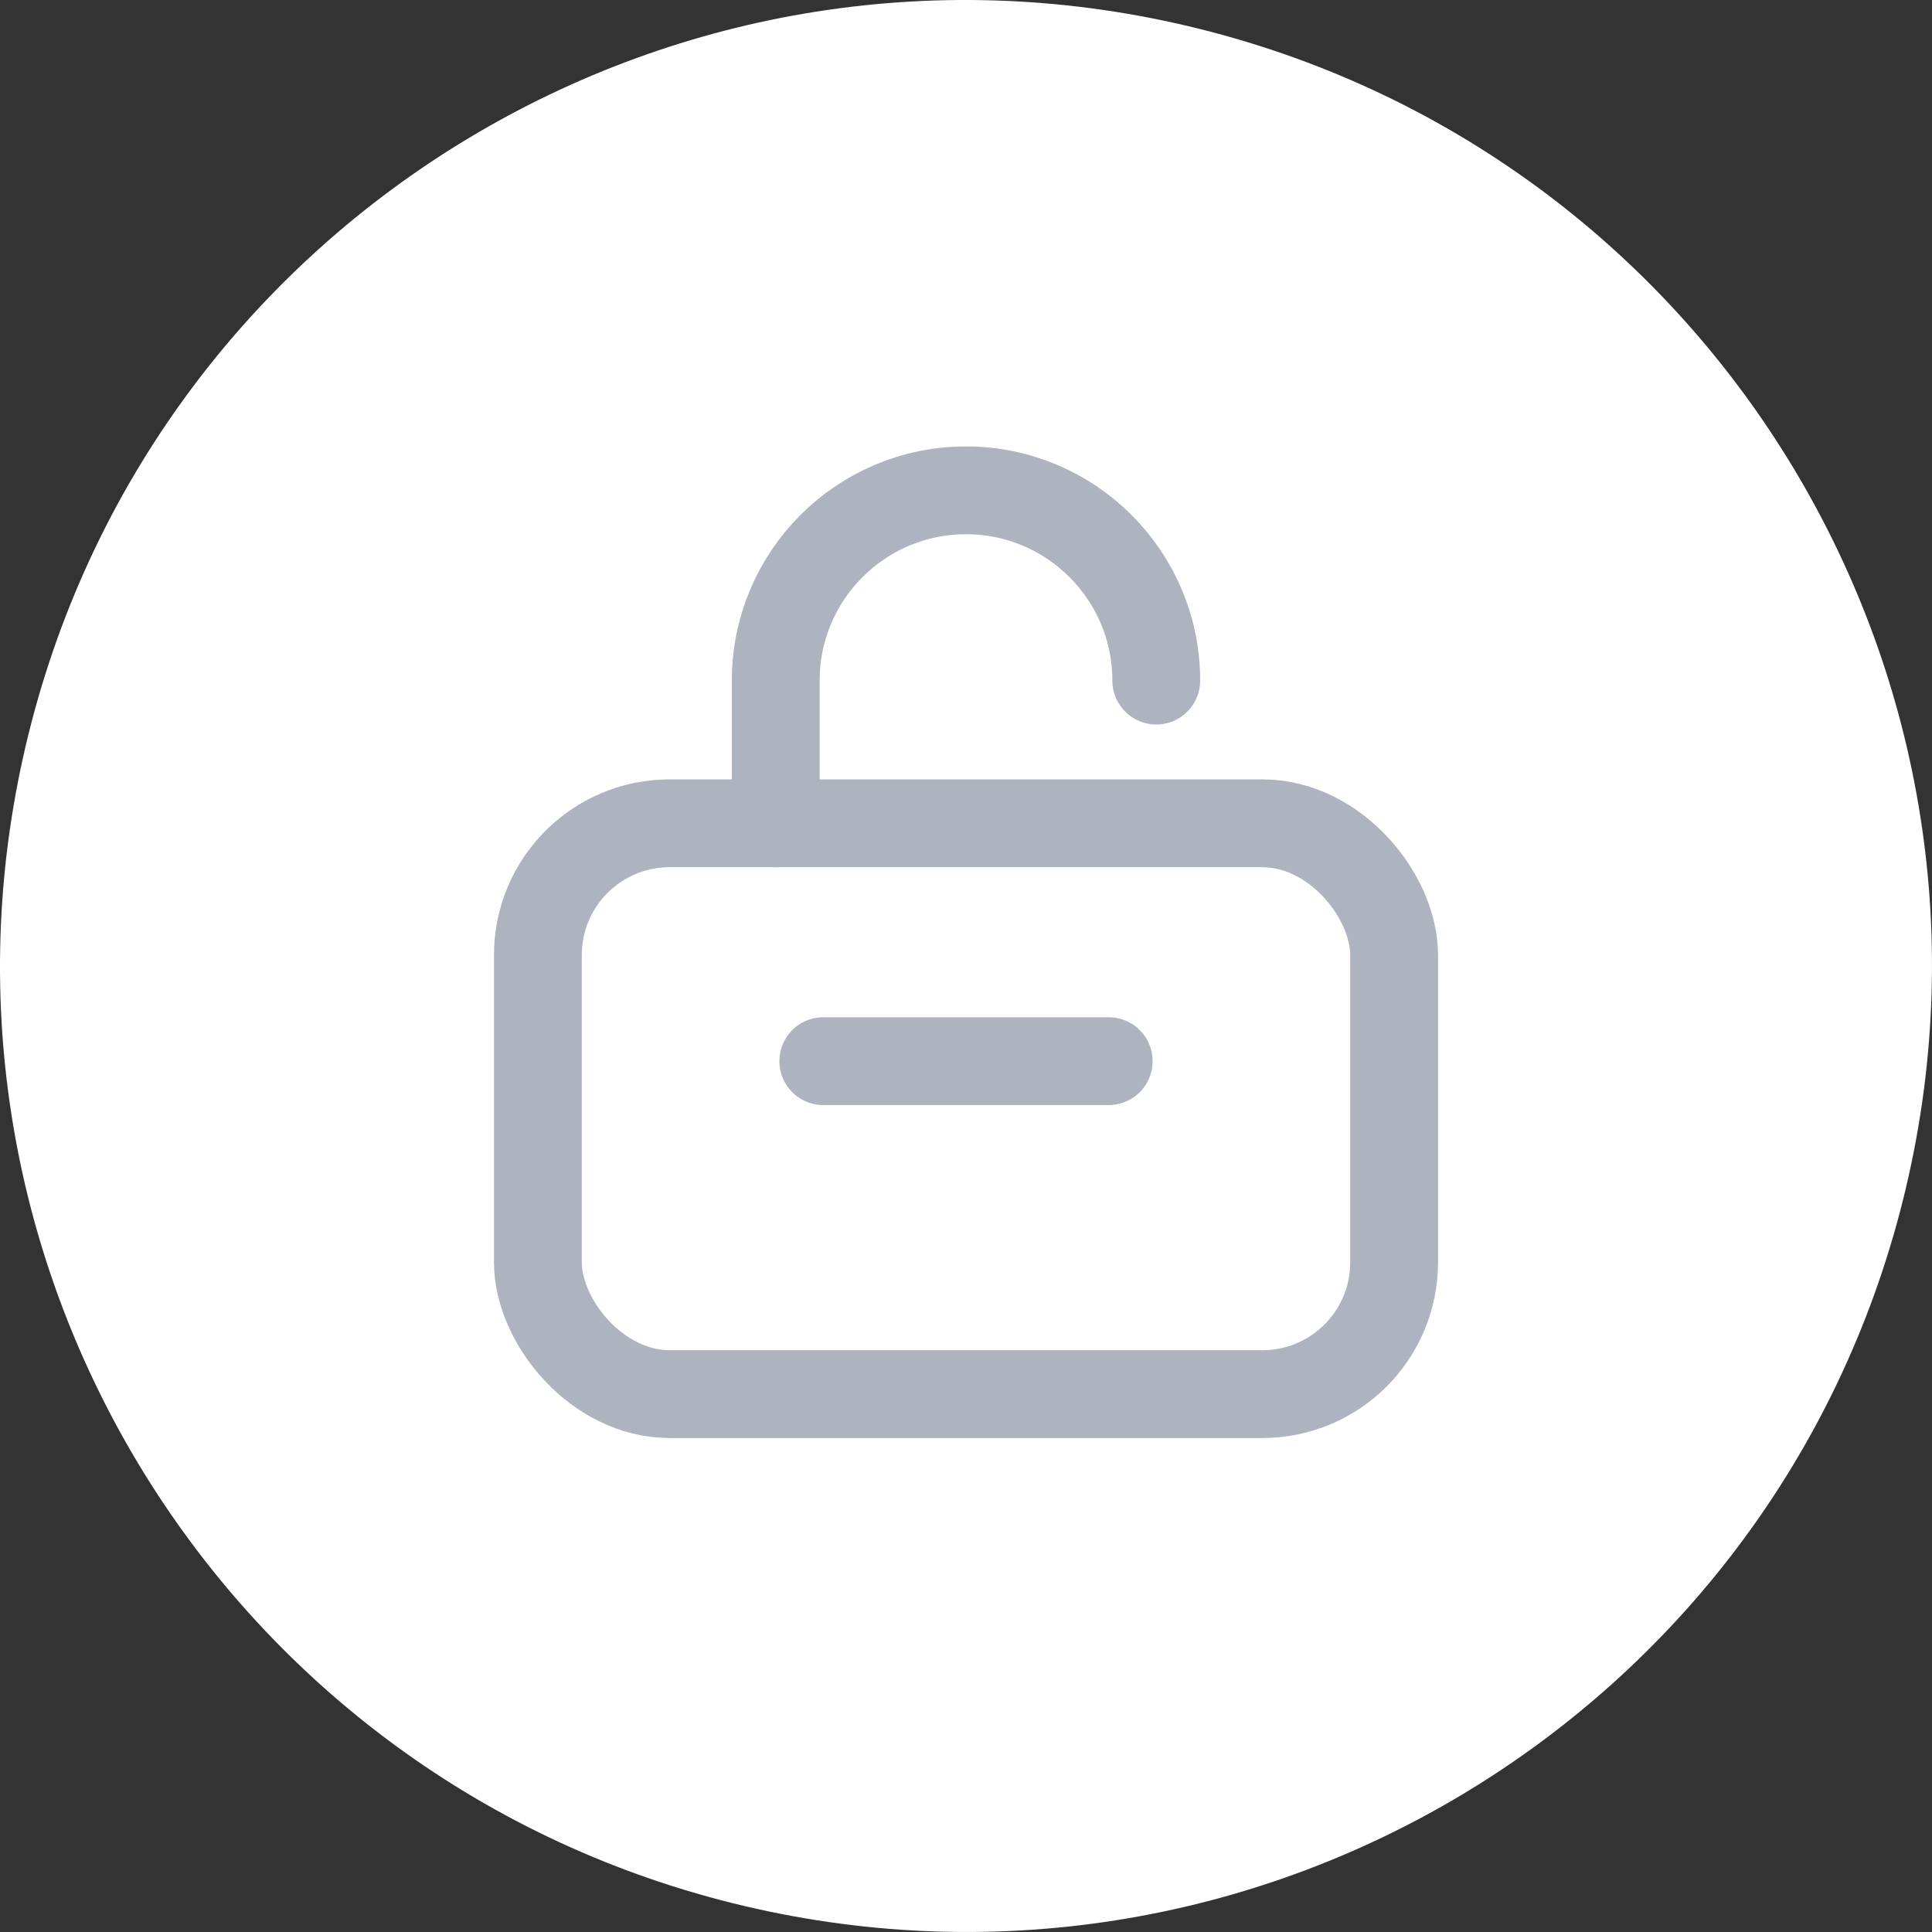 <svg width="44" height="44" viewBox="0 0 44 44" fill="none" xmlns="http://www.w3.org/2000/svg">
<rect x="0" y="0" width="44" height="44" fill="#333333" stroke="none"/>
<path d="M43.341 27.322C40.402 39.108 28.464 46.28 16.676 43.341C4.892 40.403 -2.281 28.465 0.659 16.68C3.596 4.893 15.534 -2.28 27.319 0.658C39.107 3.597 46.28 15.536 43.341 27.322Z" fill="white"/>
<rect x="12.25" y="18.75" width="19.5" height="13" rx="3" stroke="#ADB4C0" stroke-width="2" stroke-linecap="round" stroke-linejoin="round"/>
<path d="M18.75 24.167H25.25" stroke="#ADB4C0" stroke-width="2" stroke-linecap="round" stroke-linejoin="round"/>
<path d="M26.333 15.5V15.5C26.333 13.107 24.393 11.167 22 11.167V11.167C19.607 11.167 17.667 13.107 17.667 15.5V18.75" stroke="#ADB4C0" stroke-width="2" stroke-linecap="round" stroke-linejoin="round"/>
</svg>
